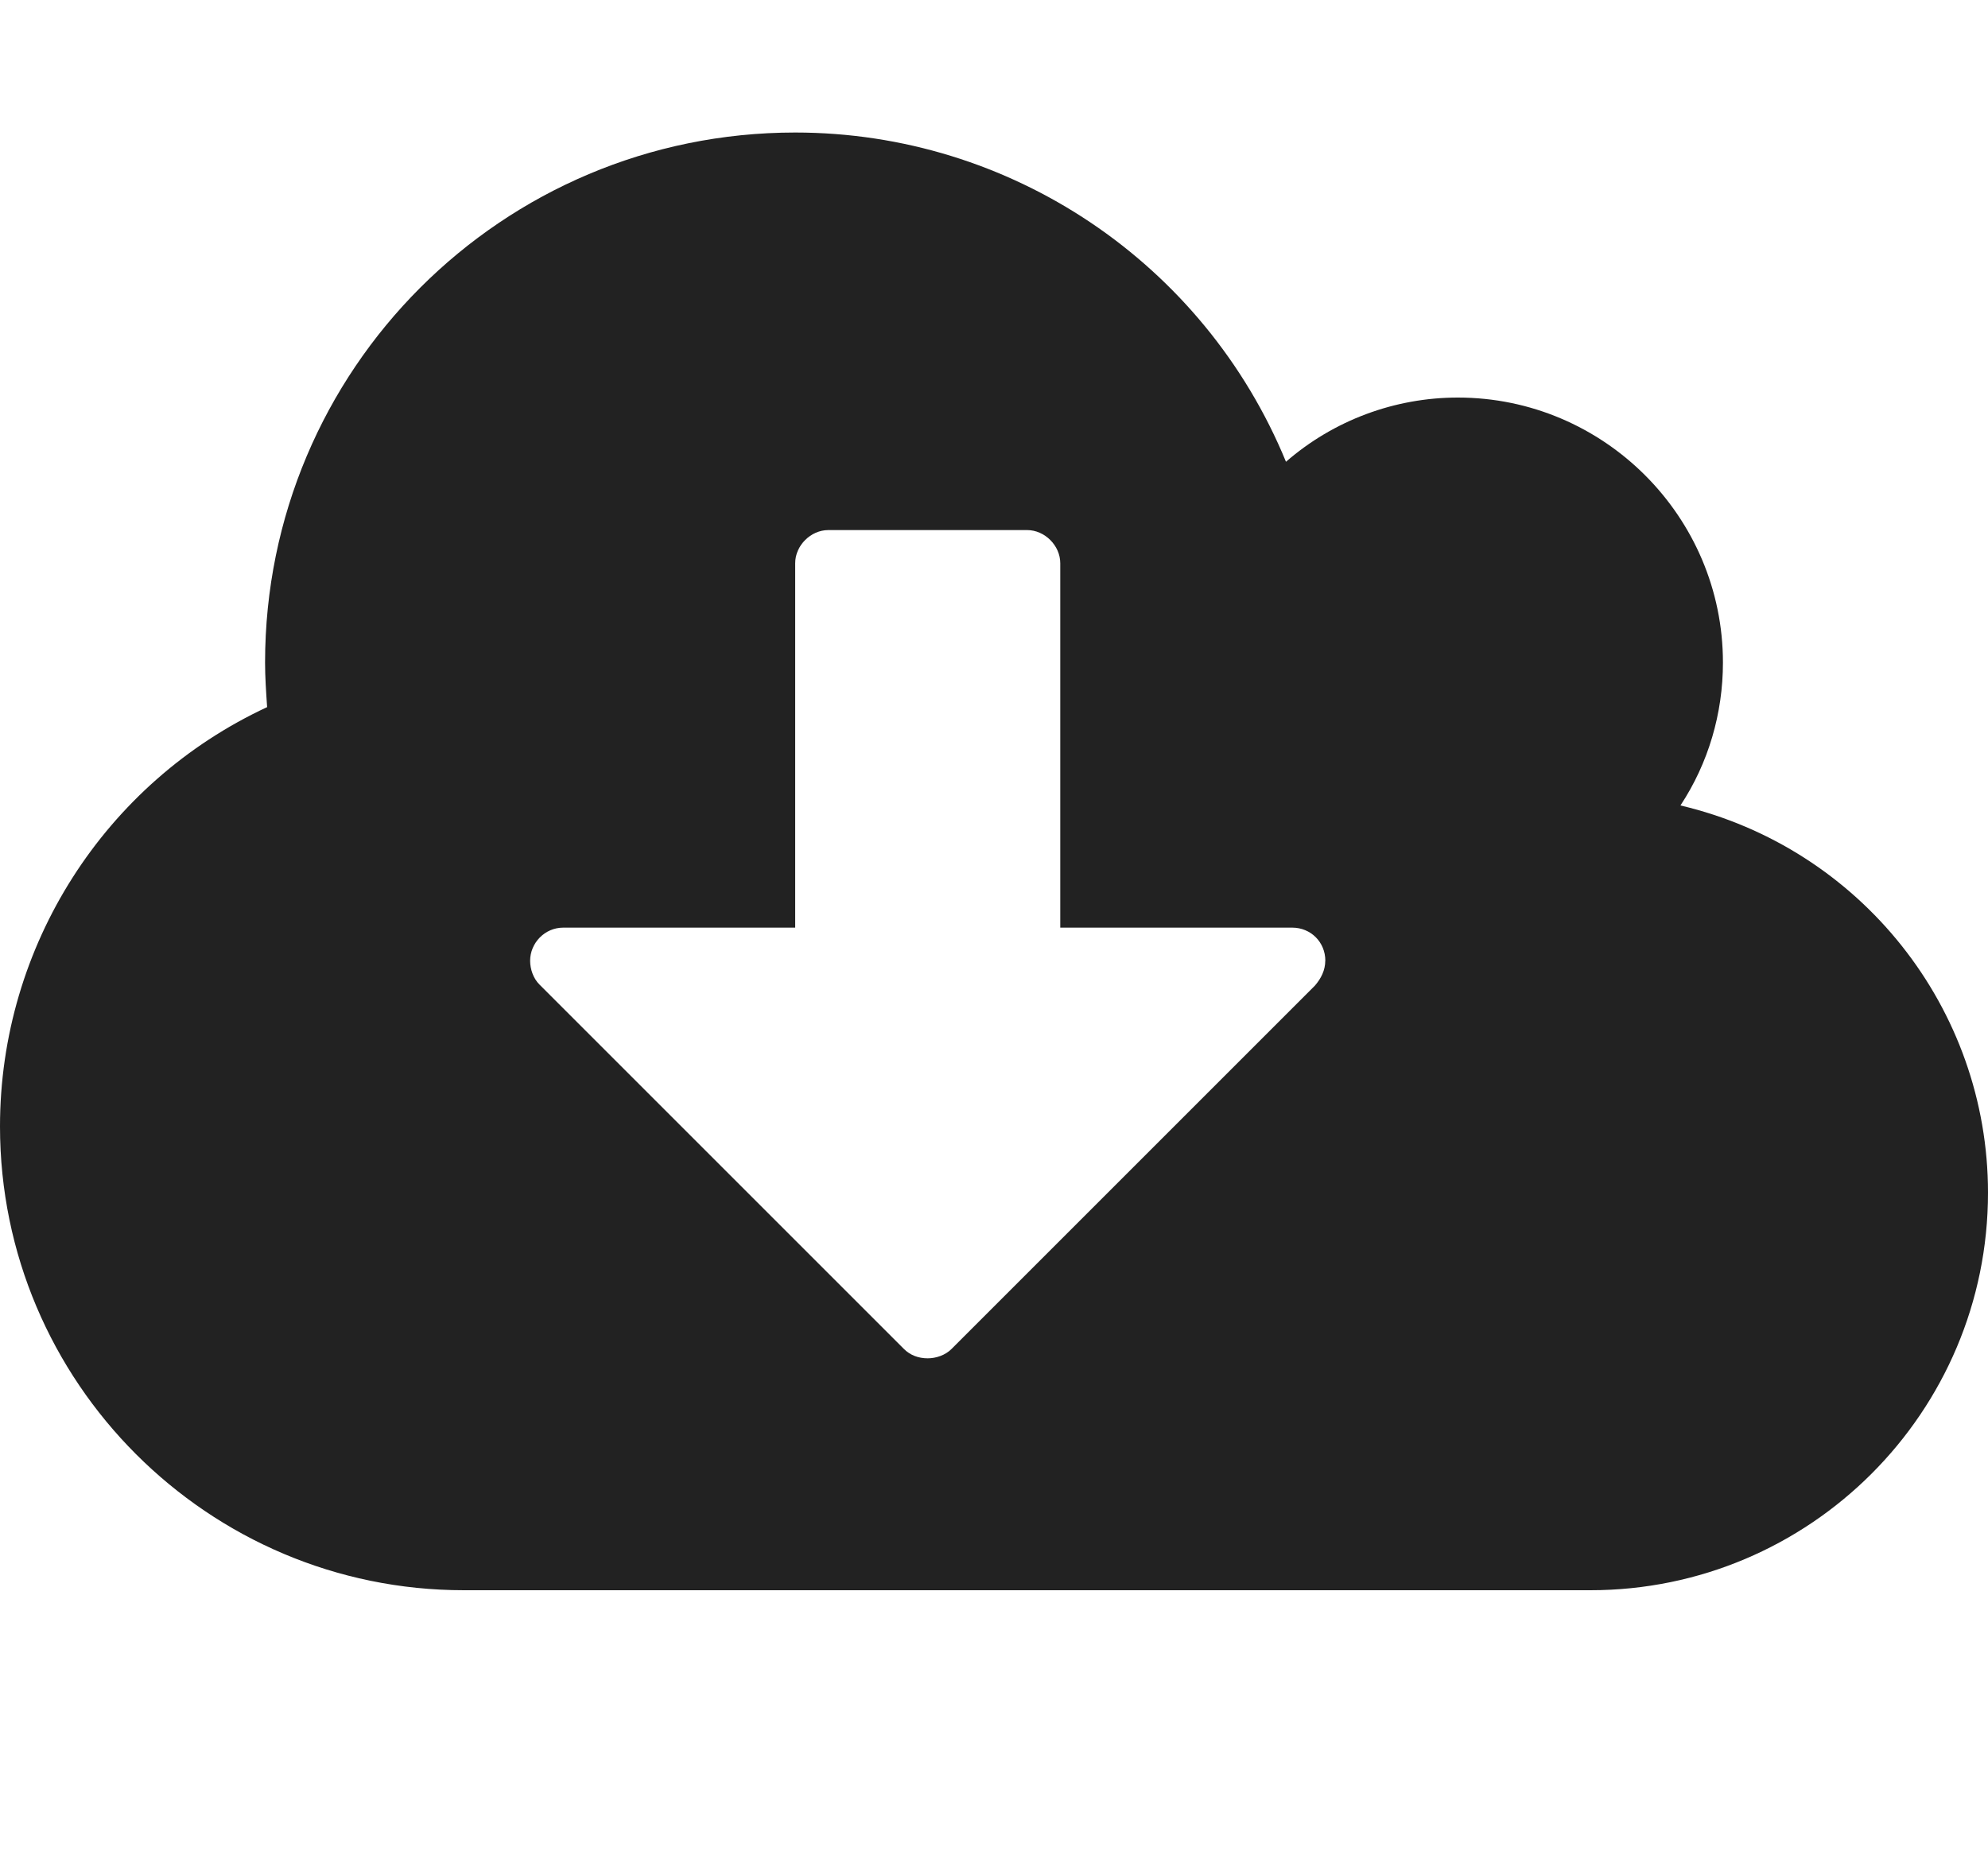 
<svg version="1.1" xmlns="http://www.w3.org/2000/svg" width="30" height="28" viewBox="0 0 30 28">

<path fill="#222" d="M20 14.5c0-0.281-0.219-0.5-0.5-0.5h-3.5v-5.5c0-0.266-0.234-0.5-0.5-0.5h-3c-0.266 0-0.5 0.234-0.5 0.5v5.5h-3.5c-0.281 0-0.5 0.234-0.5 0.5 0 0.125 0.047 0.266 0.141 0.359l5.5 5.5c0.094 0.094 0.219 0.141 0.359 0.141 0.125 0 0.266-0.047 0.359-0.141l5.484-5.484c0.094-0.109 0.156-0.234 0.156-0.375zM30 18c0 3.313-2.688 6-6 6h-17c-3.859 0-7-3.141-7-7 0-2.719 1.578-5.187 4.031-6.328-0.016-0.234-0.031-0.453-0.031-0.672 0-4.422 3.578-8 8-8 3.25 0 6.172 1.969 7.406 4.969 0.719-0.625 1.641-0.969 2.594-0.969 2.203 0 4 1.797 4 4 0 0.766-0.219 1.516-0.641 2.156 2.719 0.641 4.641 3.063 4.641 5.844z"></path>
</svg>
